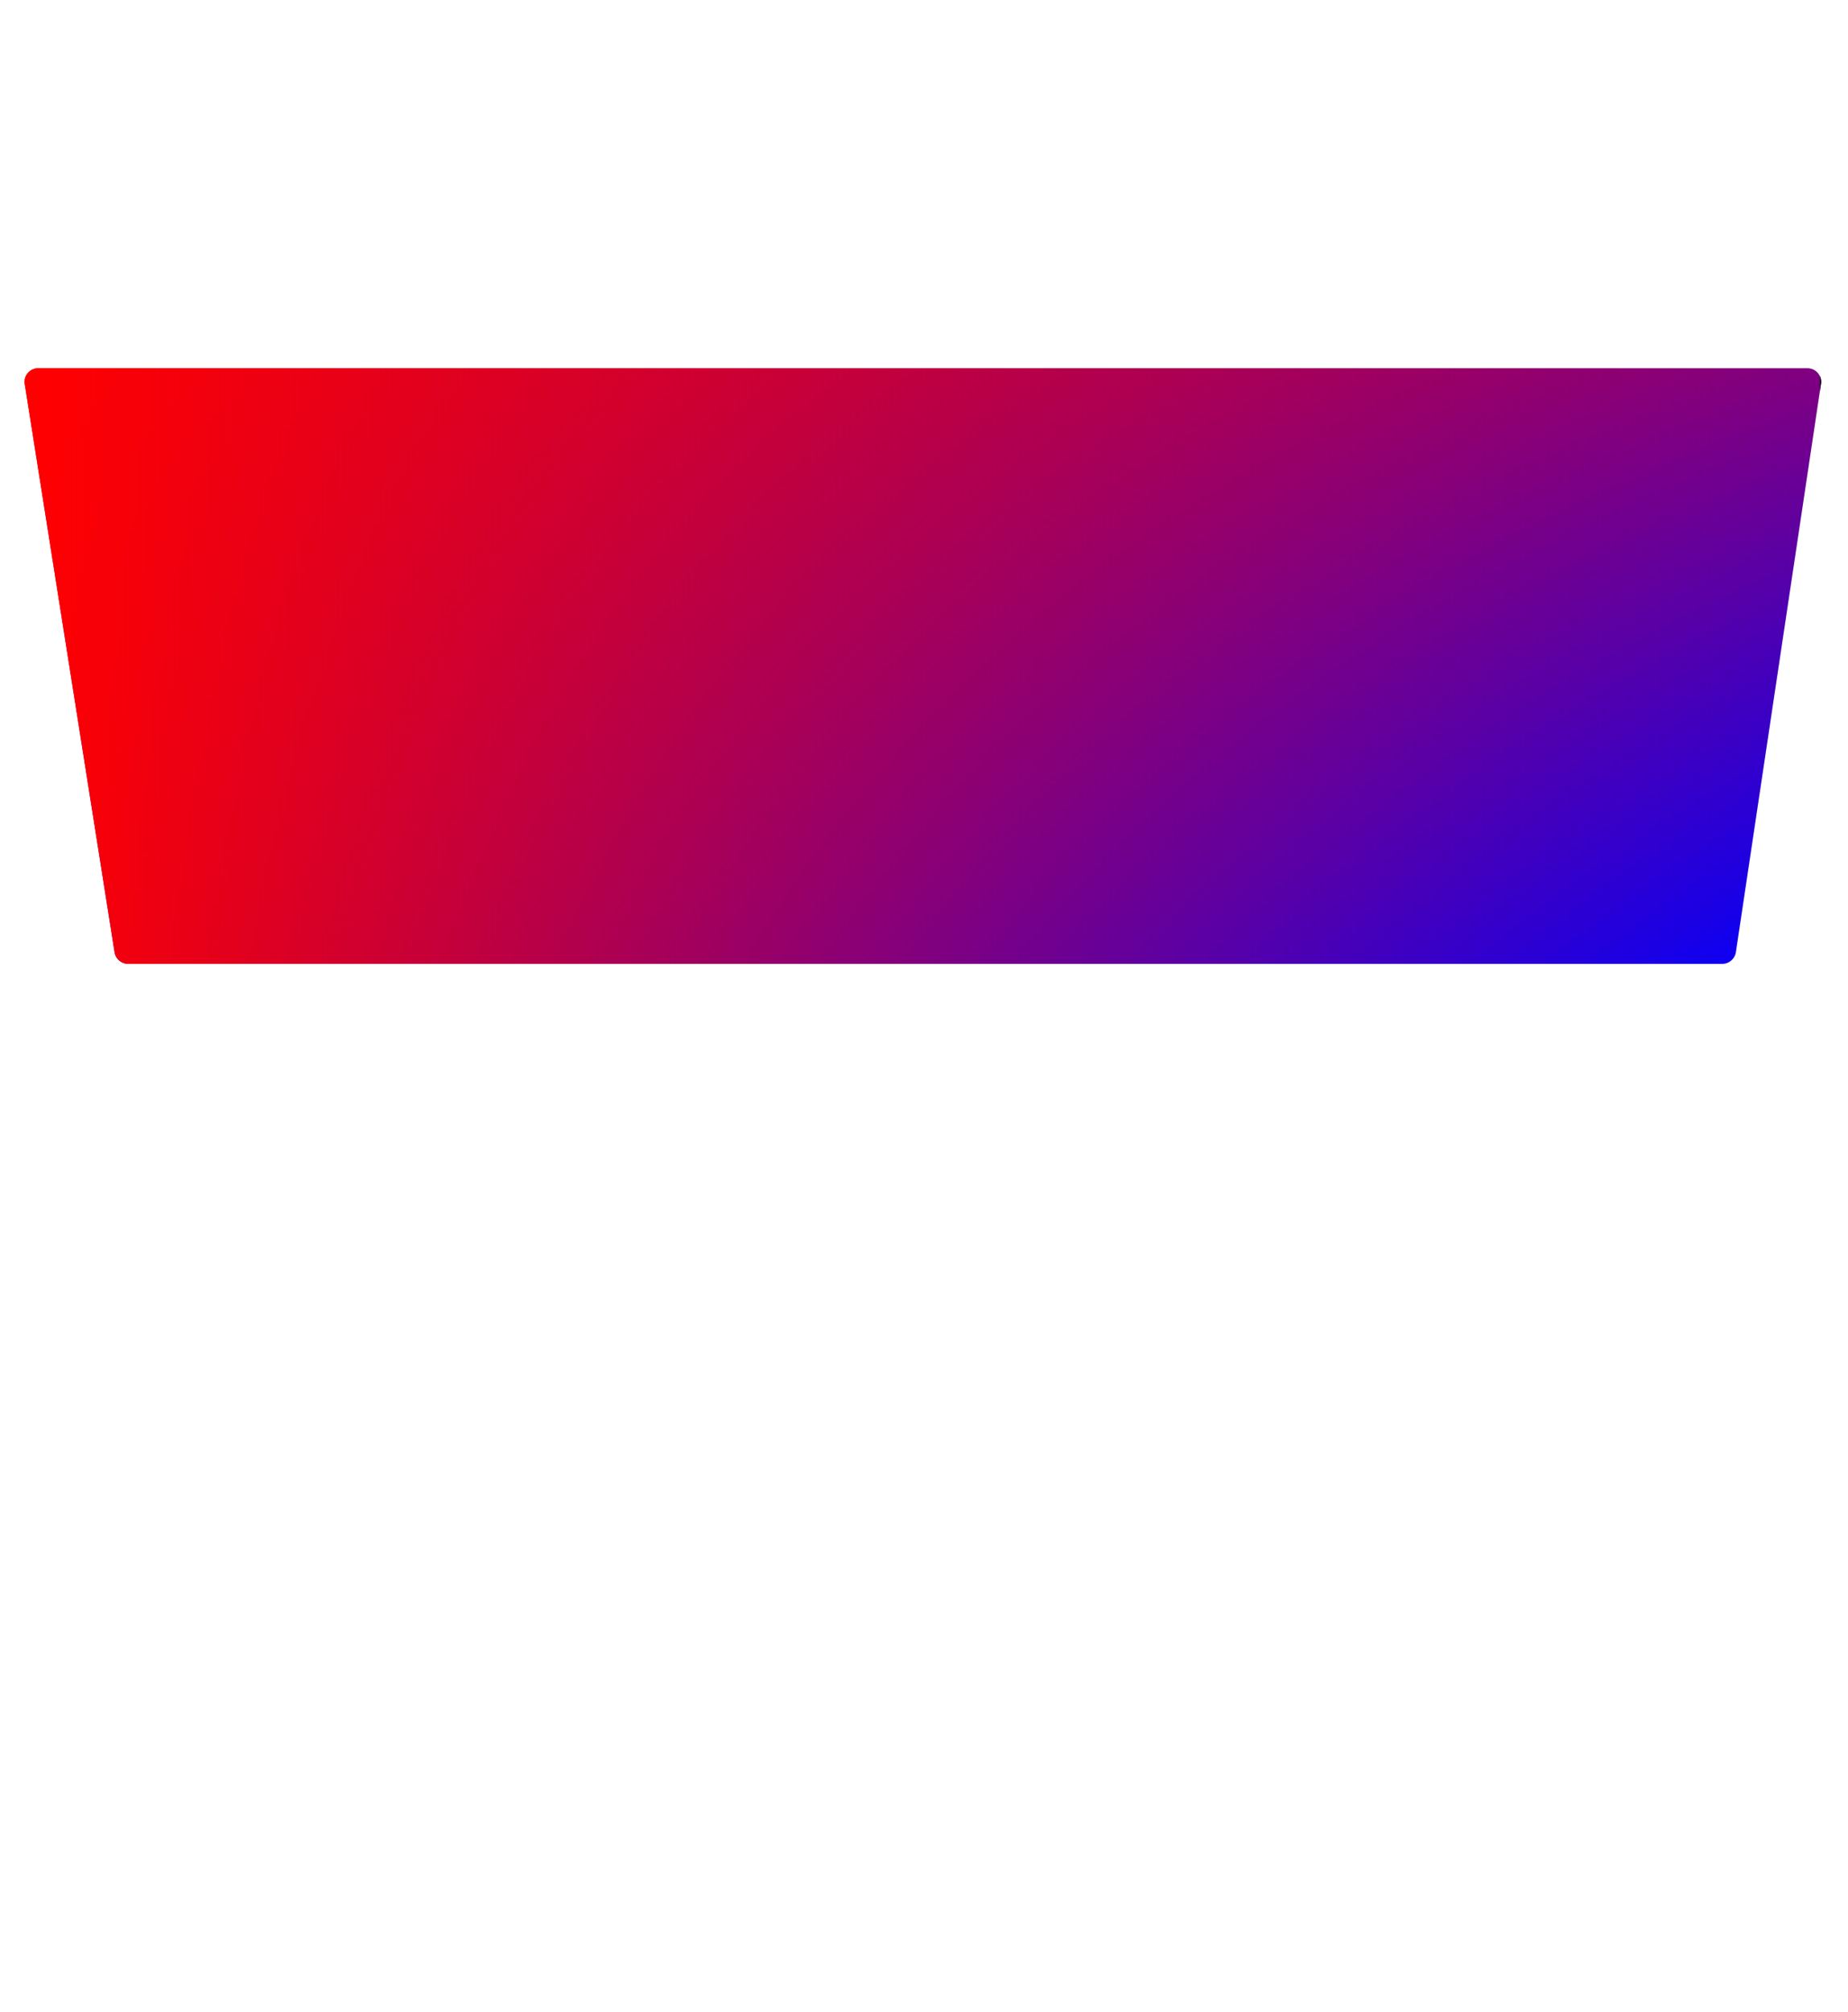 <svg xmlns="http://www.w3.org/2000/svg" viewBox="0 0 398.56 433.99">
   <defs>
      <linearGradient id='a' gradientUnits='objectBoundingBox' x1='0' y1='0' x2='1' y2='1'>
         <stop offset='0' stop-color='red'>
            <animate attributeName="stop-color"
               values="#ffffff;#99ffff;#85dcff;#00b7ff;#009dff;#0084ff;#0062ff;#ffffff;" dur="10s" repeatCount="indefinite">
            </animate>
         </stop>
         <stop offset='.5' stop-color='purple'>
            <animate attributeName="stop-color"
               values="#00b7ff;#85dcff;#00b7ff;#009dff;#0084ff;#0062ff;#ffffff;#00b7ff;" dur="10s" repeatCount="indefinite">
            </animate>
         </stop>
         <stop offset='1' stop-color='blue'>
            <animate attributeName="stop-color"
               values="#0062ff;#ffffff;#99ffff;#85dcff;#00b7ff;#009dff;#0084ff;#0062ff;" dur="10s" repeatCount="indefinite">
            </animate>
         </stop>
         <animateTransform attributeName="gradientTransform" type="rotate" from="0 .5 .5" to="360 .5 .5"
            dur="20s" repeatCount="indefinite" />
      </linearGradient>
      <linearGradient id='b' gradientUnits='objectBoundingBox' x1='0' y1='1' x2='1' y2='1'>
         <stop offset='0' stop-color='red'>
            <animate attributeName="stop-color"
               values="#ffffff;#99ffff;#85dcff;#00b7ff;#009dff;#0084ff;#0062ff;#ffffff;" dur="10s" repeatCount="indefinite">
            </animate>
         </stop>
         <stop offset='1' stop-color='purple' stop-opacity="0">
            <animate attributeName="stop-color"
               values="#00b7ff;#85dcff;#00b7ff;#009dff;#0084ff;#0062ff;#ffffff;#00b7ff;" dur="10s" repeatCount="indefinite">
            </animate>
         </stop>
         <animateTransform attributeName="gradientTransform" type="rotate" values="360 .5 .5;0 .5 .5" class="ignore"
            dur="10s" repeatCount="indefinite" />
      </linearGradient>
   </defs>
   <g id="laptop-boarder">
    <rect class="cls-1" fill='none' width="398.56" height="433.99"/>
  </g>
  <g id="laptop-screen-1">
    <path class="cls-2" fill='url(#a)' d="M910.19,183.08H528.76a2.93,2.93,0,0,0-3,3.28l19.4,122.74a3,3,0,0,0,3,2.44H891.81a3,3,0,0,0,3-2.46l18.38-122.75A2.93,2.93,0,0,0,910.19,183.08Z" transform="translate(-520.44 -103.65)"/>
  </g>
  <g id="laptop-screen-2">
    <path class="cls-3" fill='url(#b)' d="M910.19,183.08H528.76a2.93,2.93,0,0,0-3,3.28l19.4,122.74a3,3,0,0,0,3,2.44H891.81a3,3,0,0,0,3-2.46l18.38-122.75A2.93,2.93,0,0,0,910.19,183.08Z" transform="translate(-520.44 -103.65)"/>
  </g>
</svg>